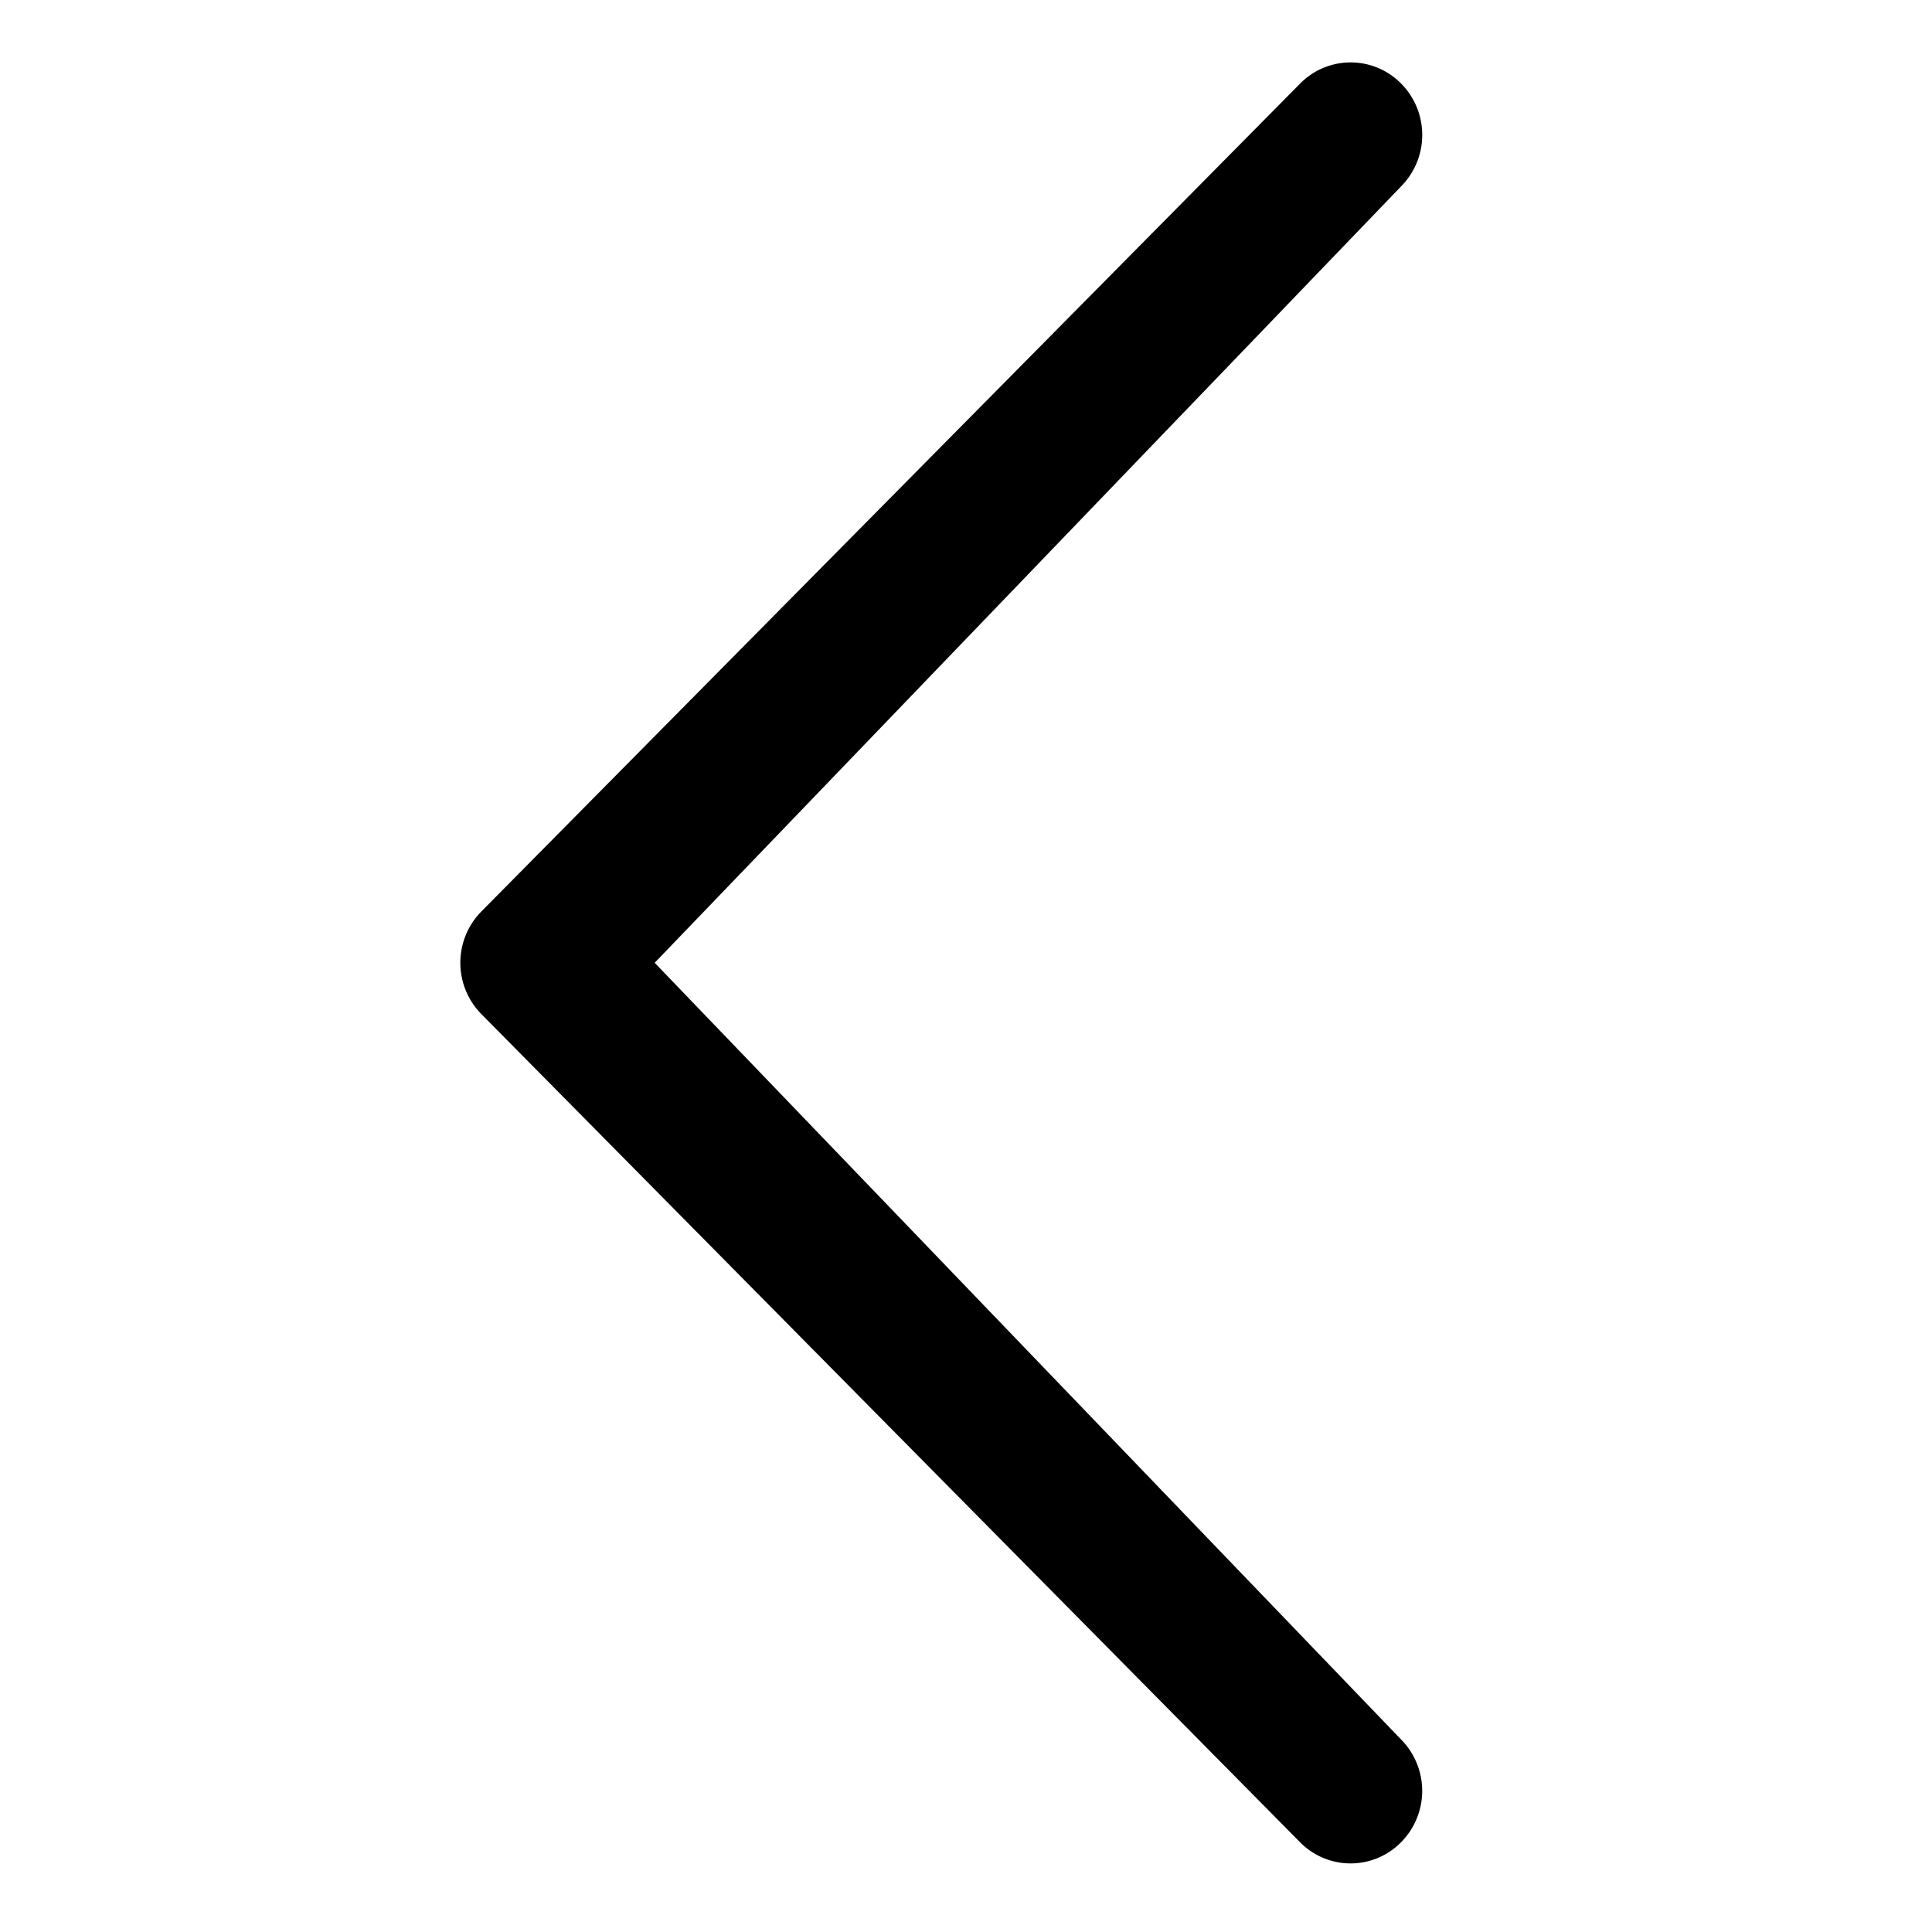<svg xmlns="http://www.w3.org/2000/svg" width="300" height="300" viewBox="0 0 300 300">
  <defs>
    <style>
      .\37 6b5ad49-c433-4ff2-84f3-801427861703 {
        fill: none;
      }
    </style>
  </defs>
  <title>icn-arrow2_back</title>
  <g id="e39cb06f-c03d-4939-bf9e-2ad30ede0382" data-name="レイヤー 2">
    <g id="b3720a3b-5c81-44ff-91c0-17958027aff6" data-name="レイヤー 1">
      <g id="7d411065-60f1-430b-b034-fa3ac40fb44a" data-name="icn-arrow2_back">
        <path d="M217.58,270.13a11.34,11.34,0,0,1,0,15.91,11,11,0,0,1-15.73,0L74.74,157.46a11.35,11.35,0,0,1,0-15.92L201.86,13a11,11,0,0,1,15.73,0,11.35,11.35,0,0,1,0,15.91L101.66,149.5Z"/>
        <rect class="76b5ad49-c433-4ff2-84f3-801427861703" width="300" height="300"/>
      </g>
    </g>
  </g>
</svg>
